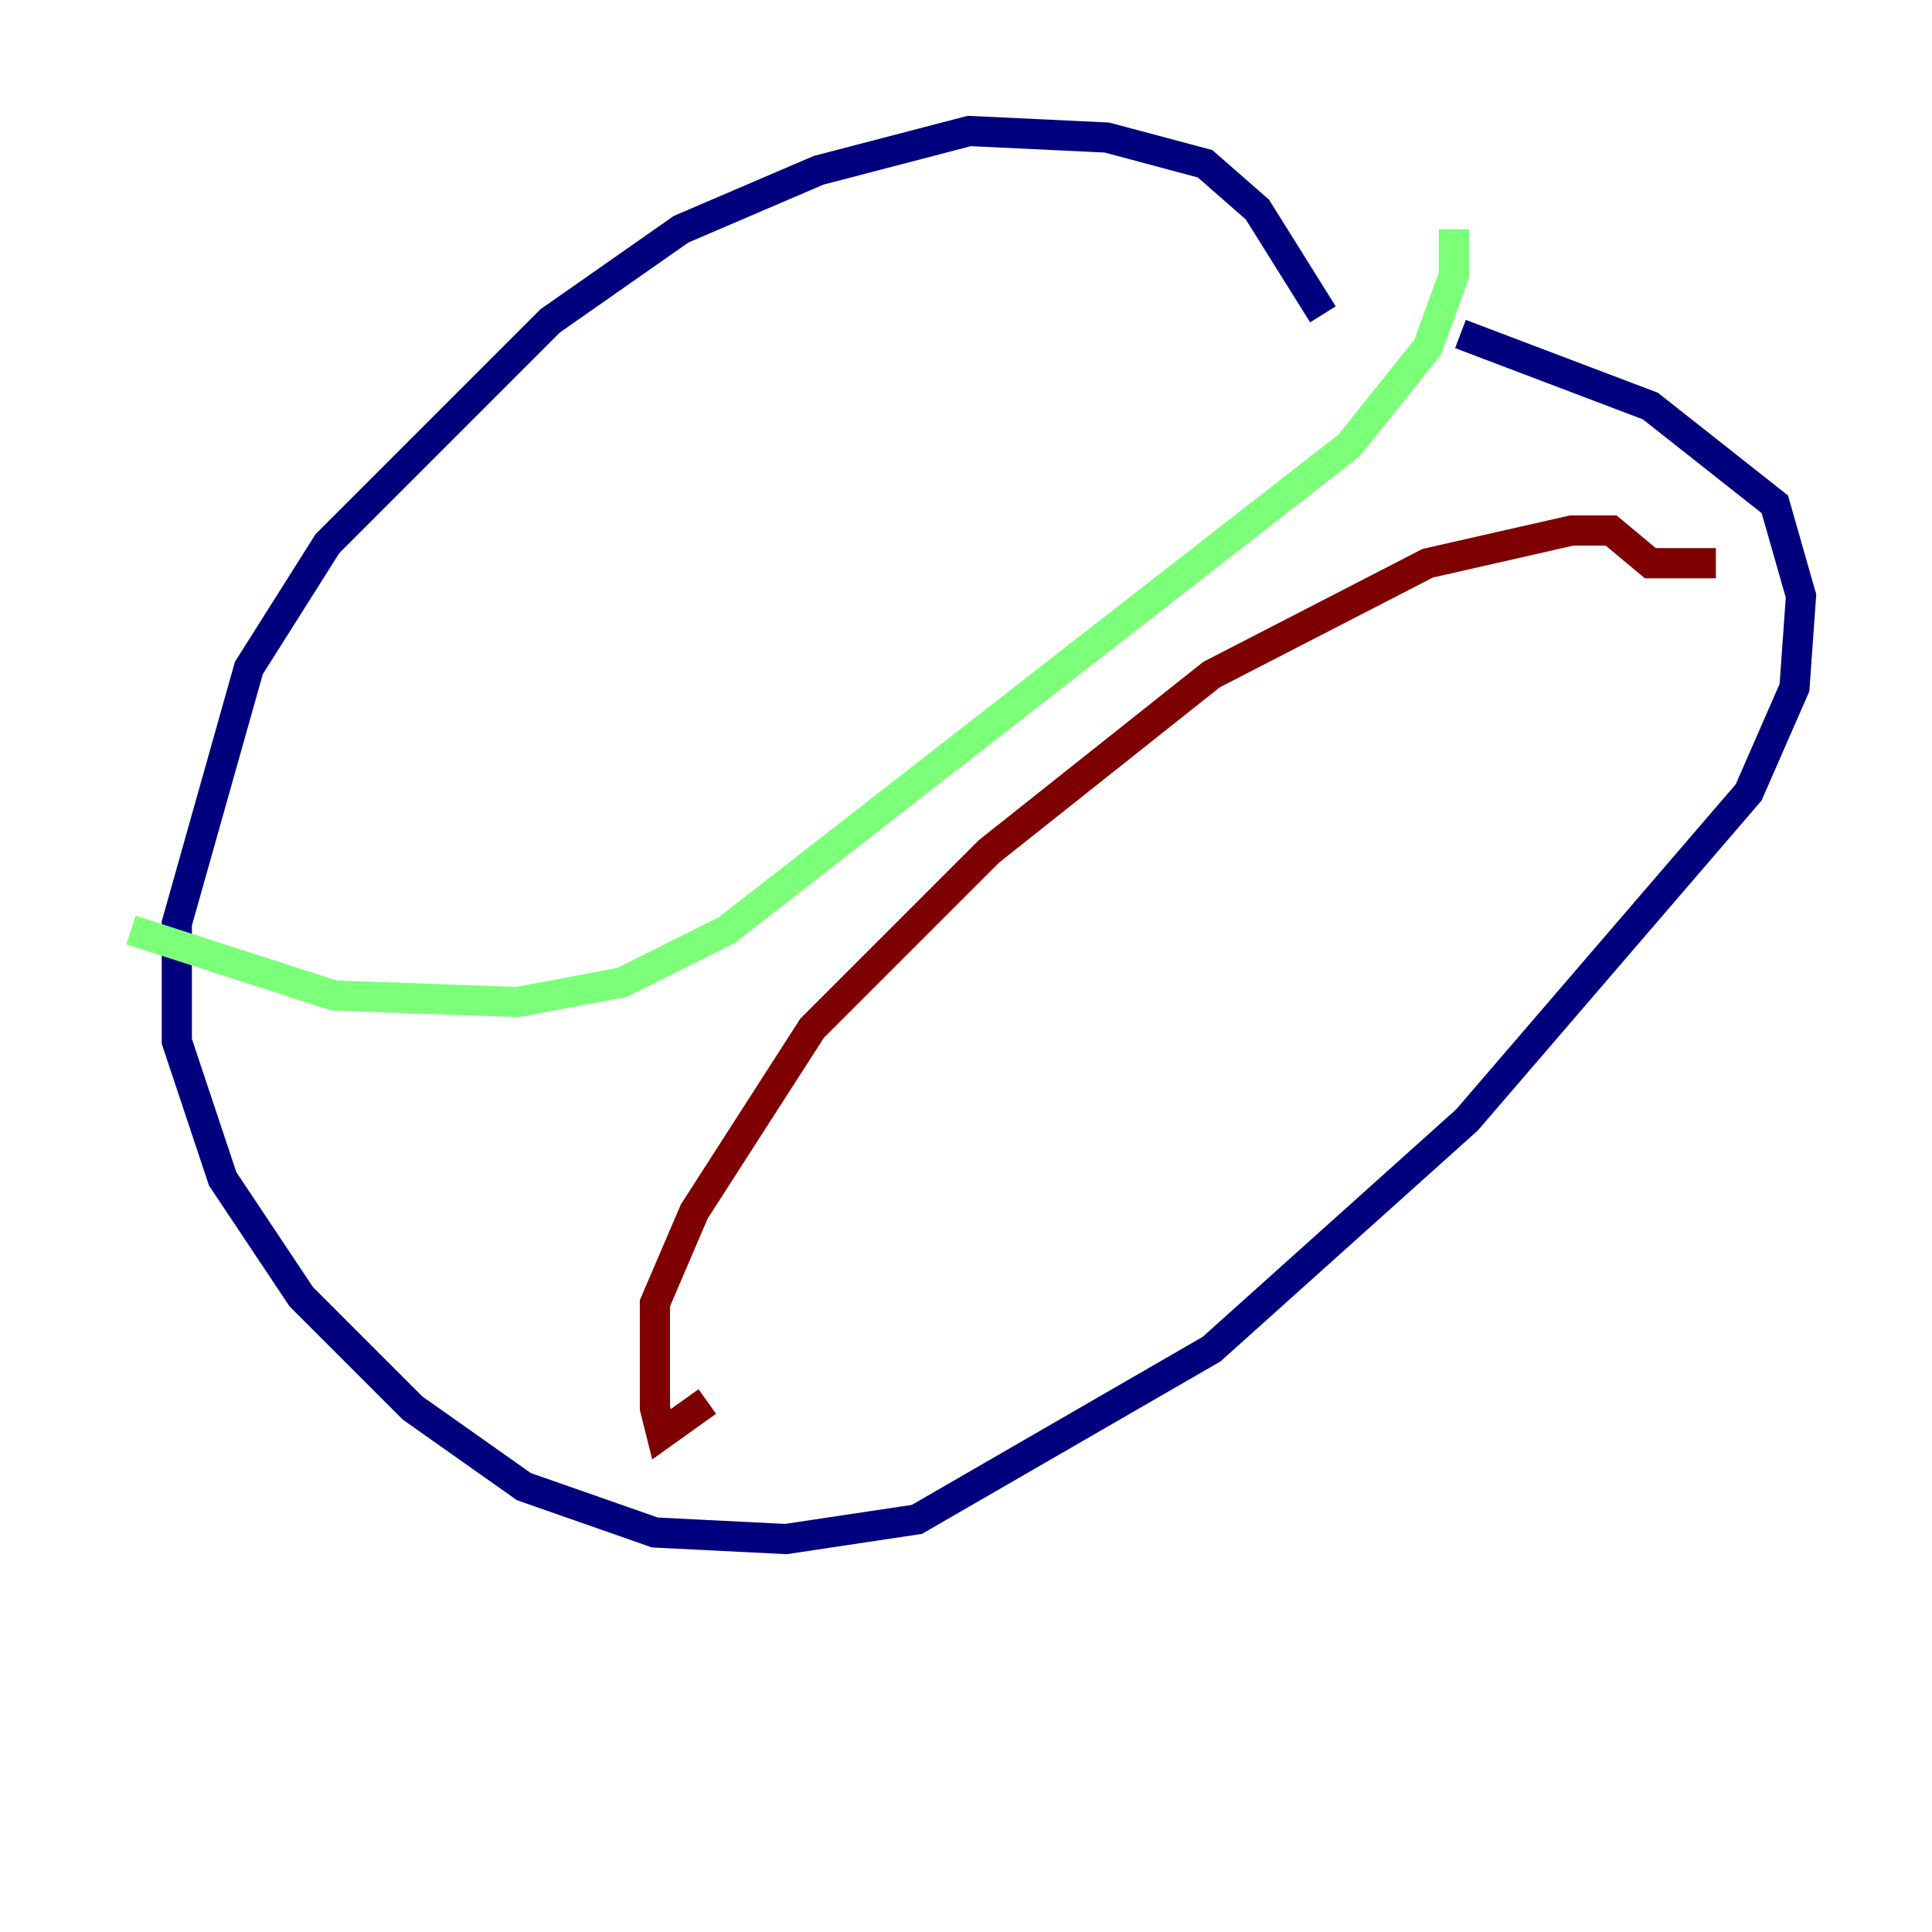 <?xml version="1.0" encoding="utf-8" ?>
<svg baseProfile="tiny" height="128" version="1.2" viewBox="0,0,128,128" width="128" xmlns="http://www.w3.org/2000/svg" xmlns:ev="http://www.w3.org/2001/xml-events" xmlns:xlink="http://www.w3.org/1999/xlink"><defs /><polyline fill="none" points="87.647,20.827 83.308,13.885 79.837,10.848 73.329,9.112 64.217,8.678 54.237,11.281 45.125,15.186 36.447,21.261 21.695,36.014 16.488,44.258 11.715,61.18 11.715,68.99 14.752,78.102 19.959,85.912 27.336,93.288 34.712,98.495 43.39,101.532 52.068,101.966 60.746,100.664 80.271,89.383 97.193,74.197 115.851,52.502 118.888,45.559 119.322,39.485 117.586,33.41 109.342,26.902 96.759,22.129" stroke="#00007f" stroke-width="2" /><polyline fill="none" points="8.678,61.614 22.129,65.953 34.278,66.386 41.22,65.085 48.163,61.614 89.383,29.505 94.59,22.997 96.325,18.224 96.325,15.186" stroke="#7cff79" stroke-width="2" /><polyline fill="none" points="46.861,92.854 43.824,95.024 43.39,93.288 43.39,86.346 45.993,80.271 53.803,68.122 65.519,56.407 80.271,44.691 94.59,37.315 104.136,35.146 106.739,35.146 109.342,37.315 113.681,37.315" stroke="#7f0000" stroke-width="2" /></svg>
